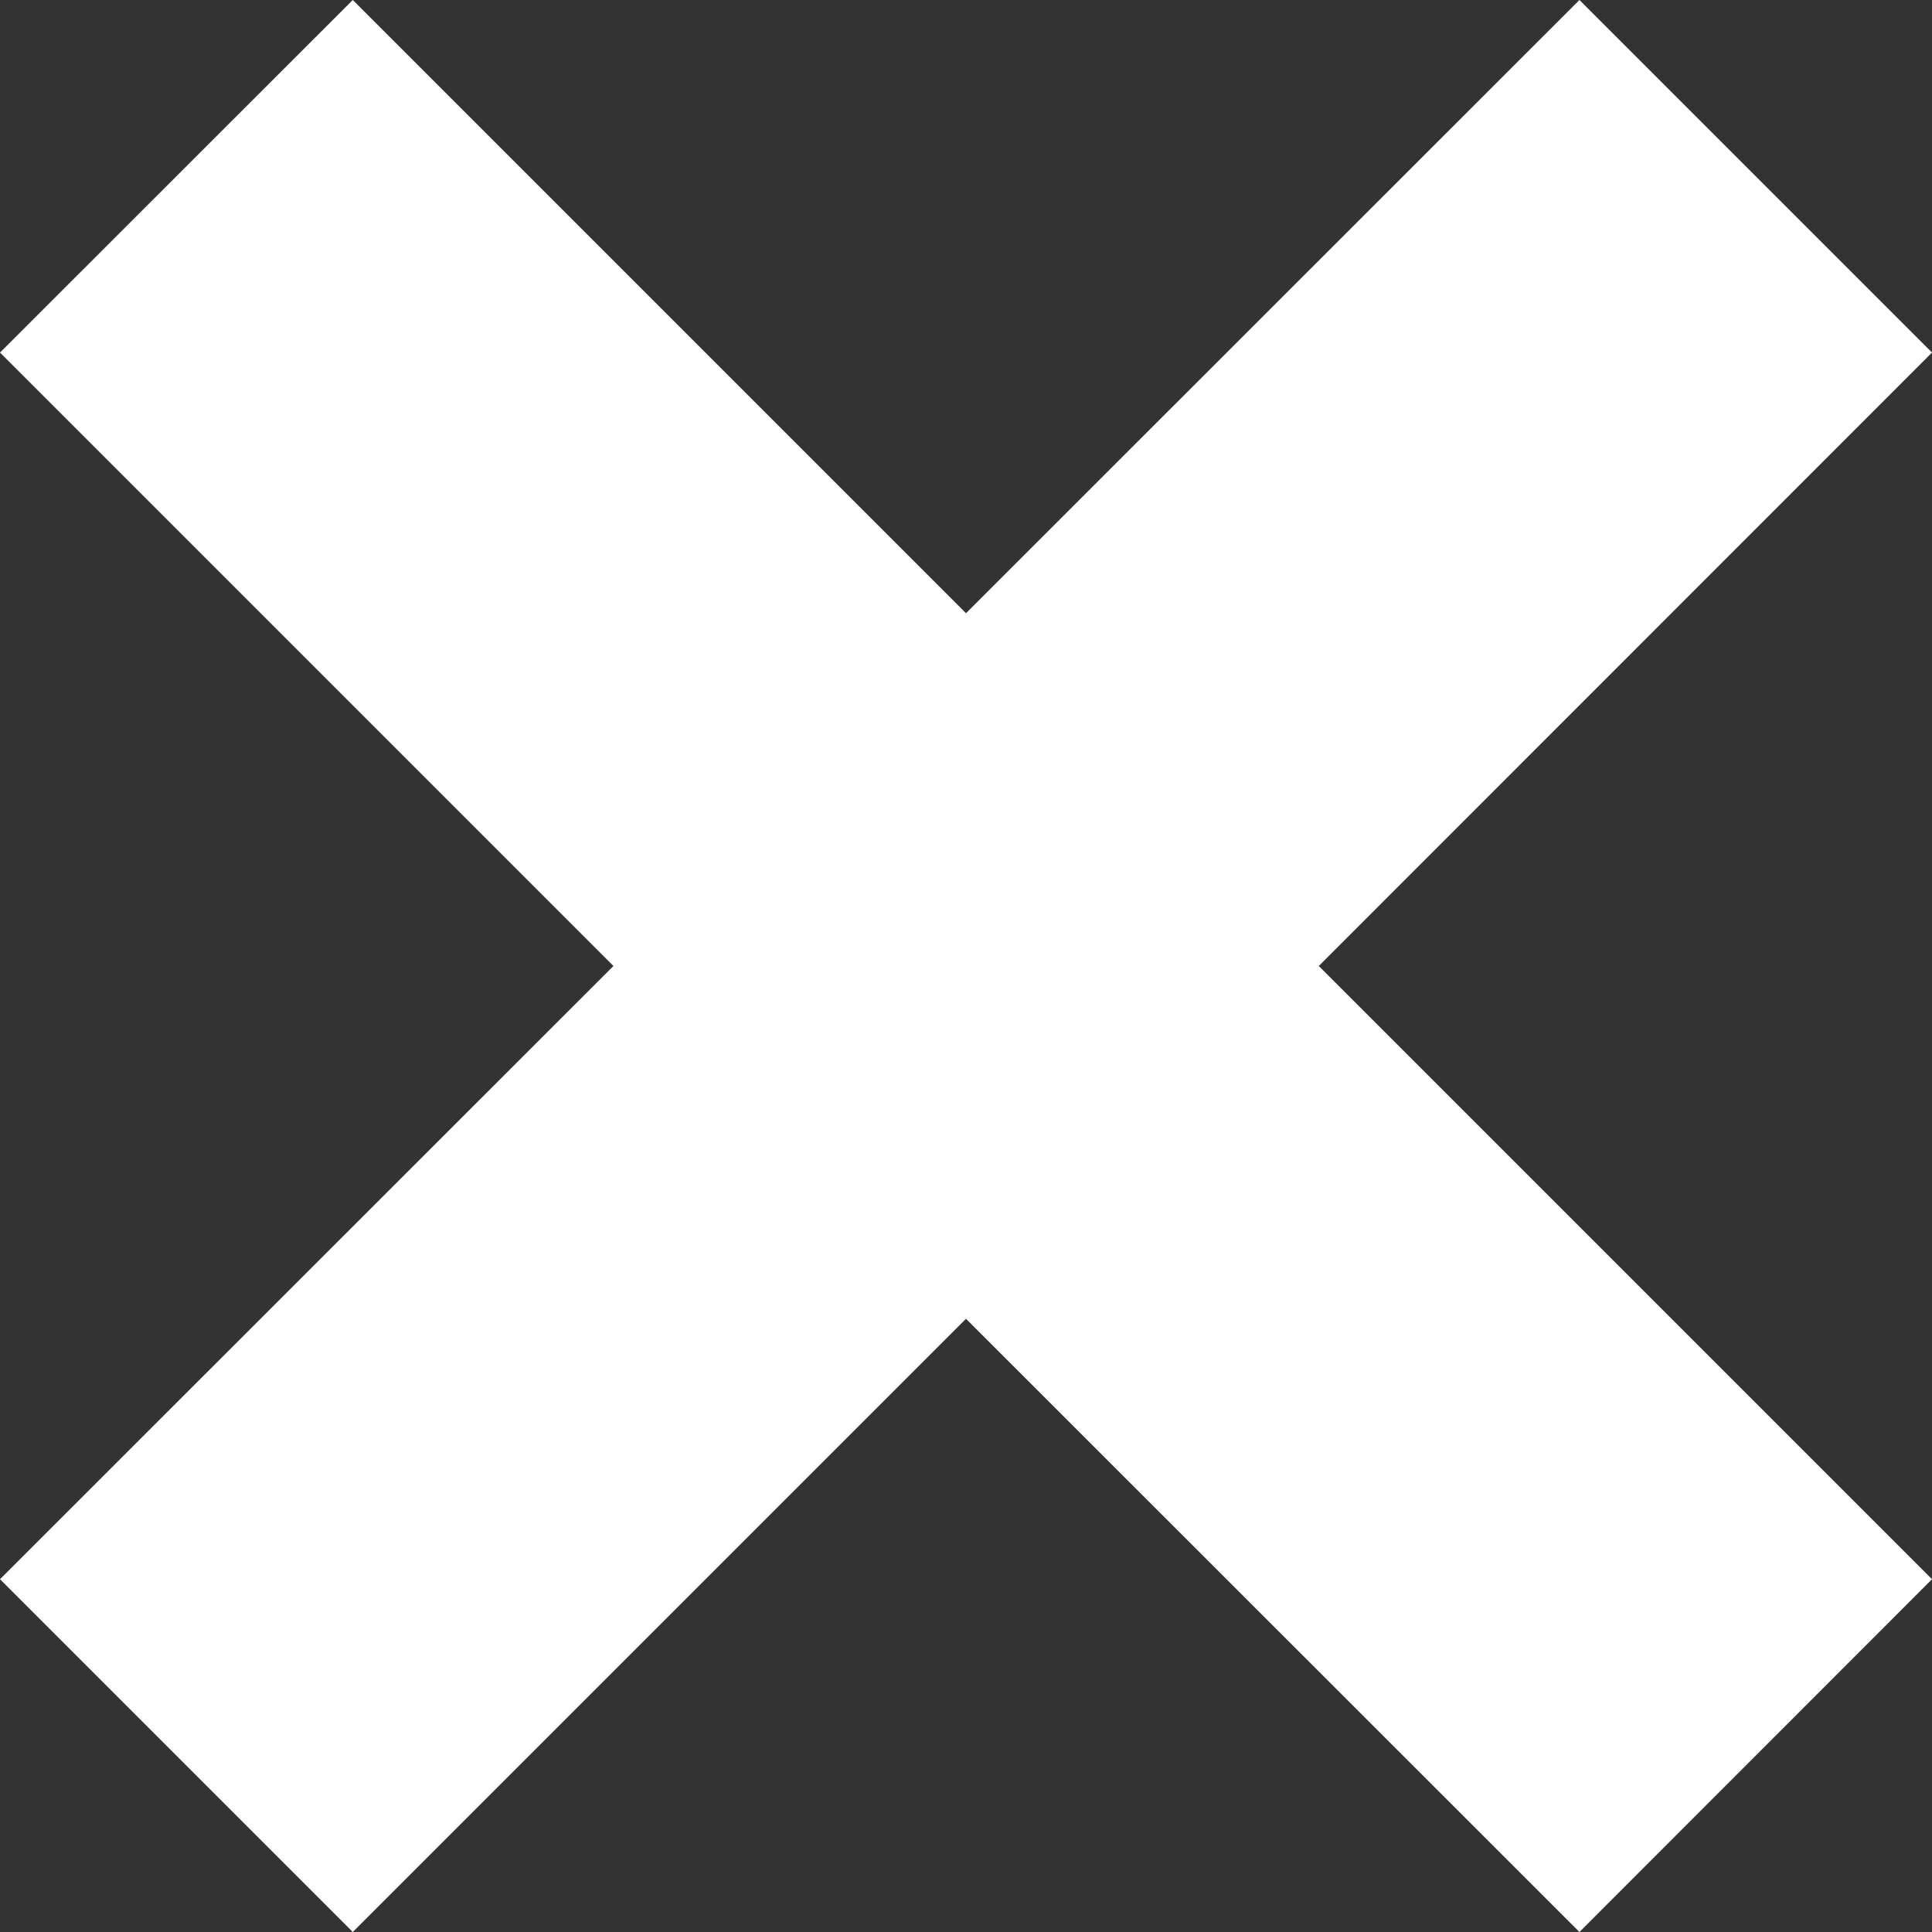 <svg width="25" height="25" viewBox="0 0 25 25" fill="none" xmlns="http://www.w3.org/2000/svg">
<rect x="0" y="0" width="25" height="25" fill="#333333" stroke="none"/>
<path d="M4.565 0L0 4.562L7.938 12.5L0 20.435L4.565 25L12.5 17.065L20.438 25L25 20.435L17.065 12.5L25 4.562L20.438 0L12.5 7.935L4.565 0Z" fill="white"/>
</svg>
